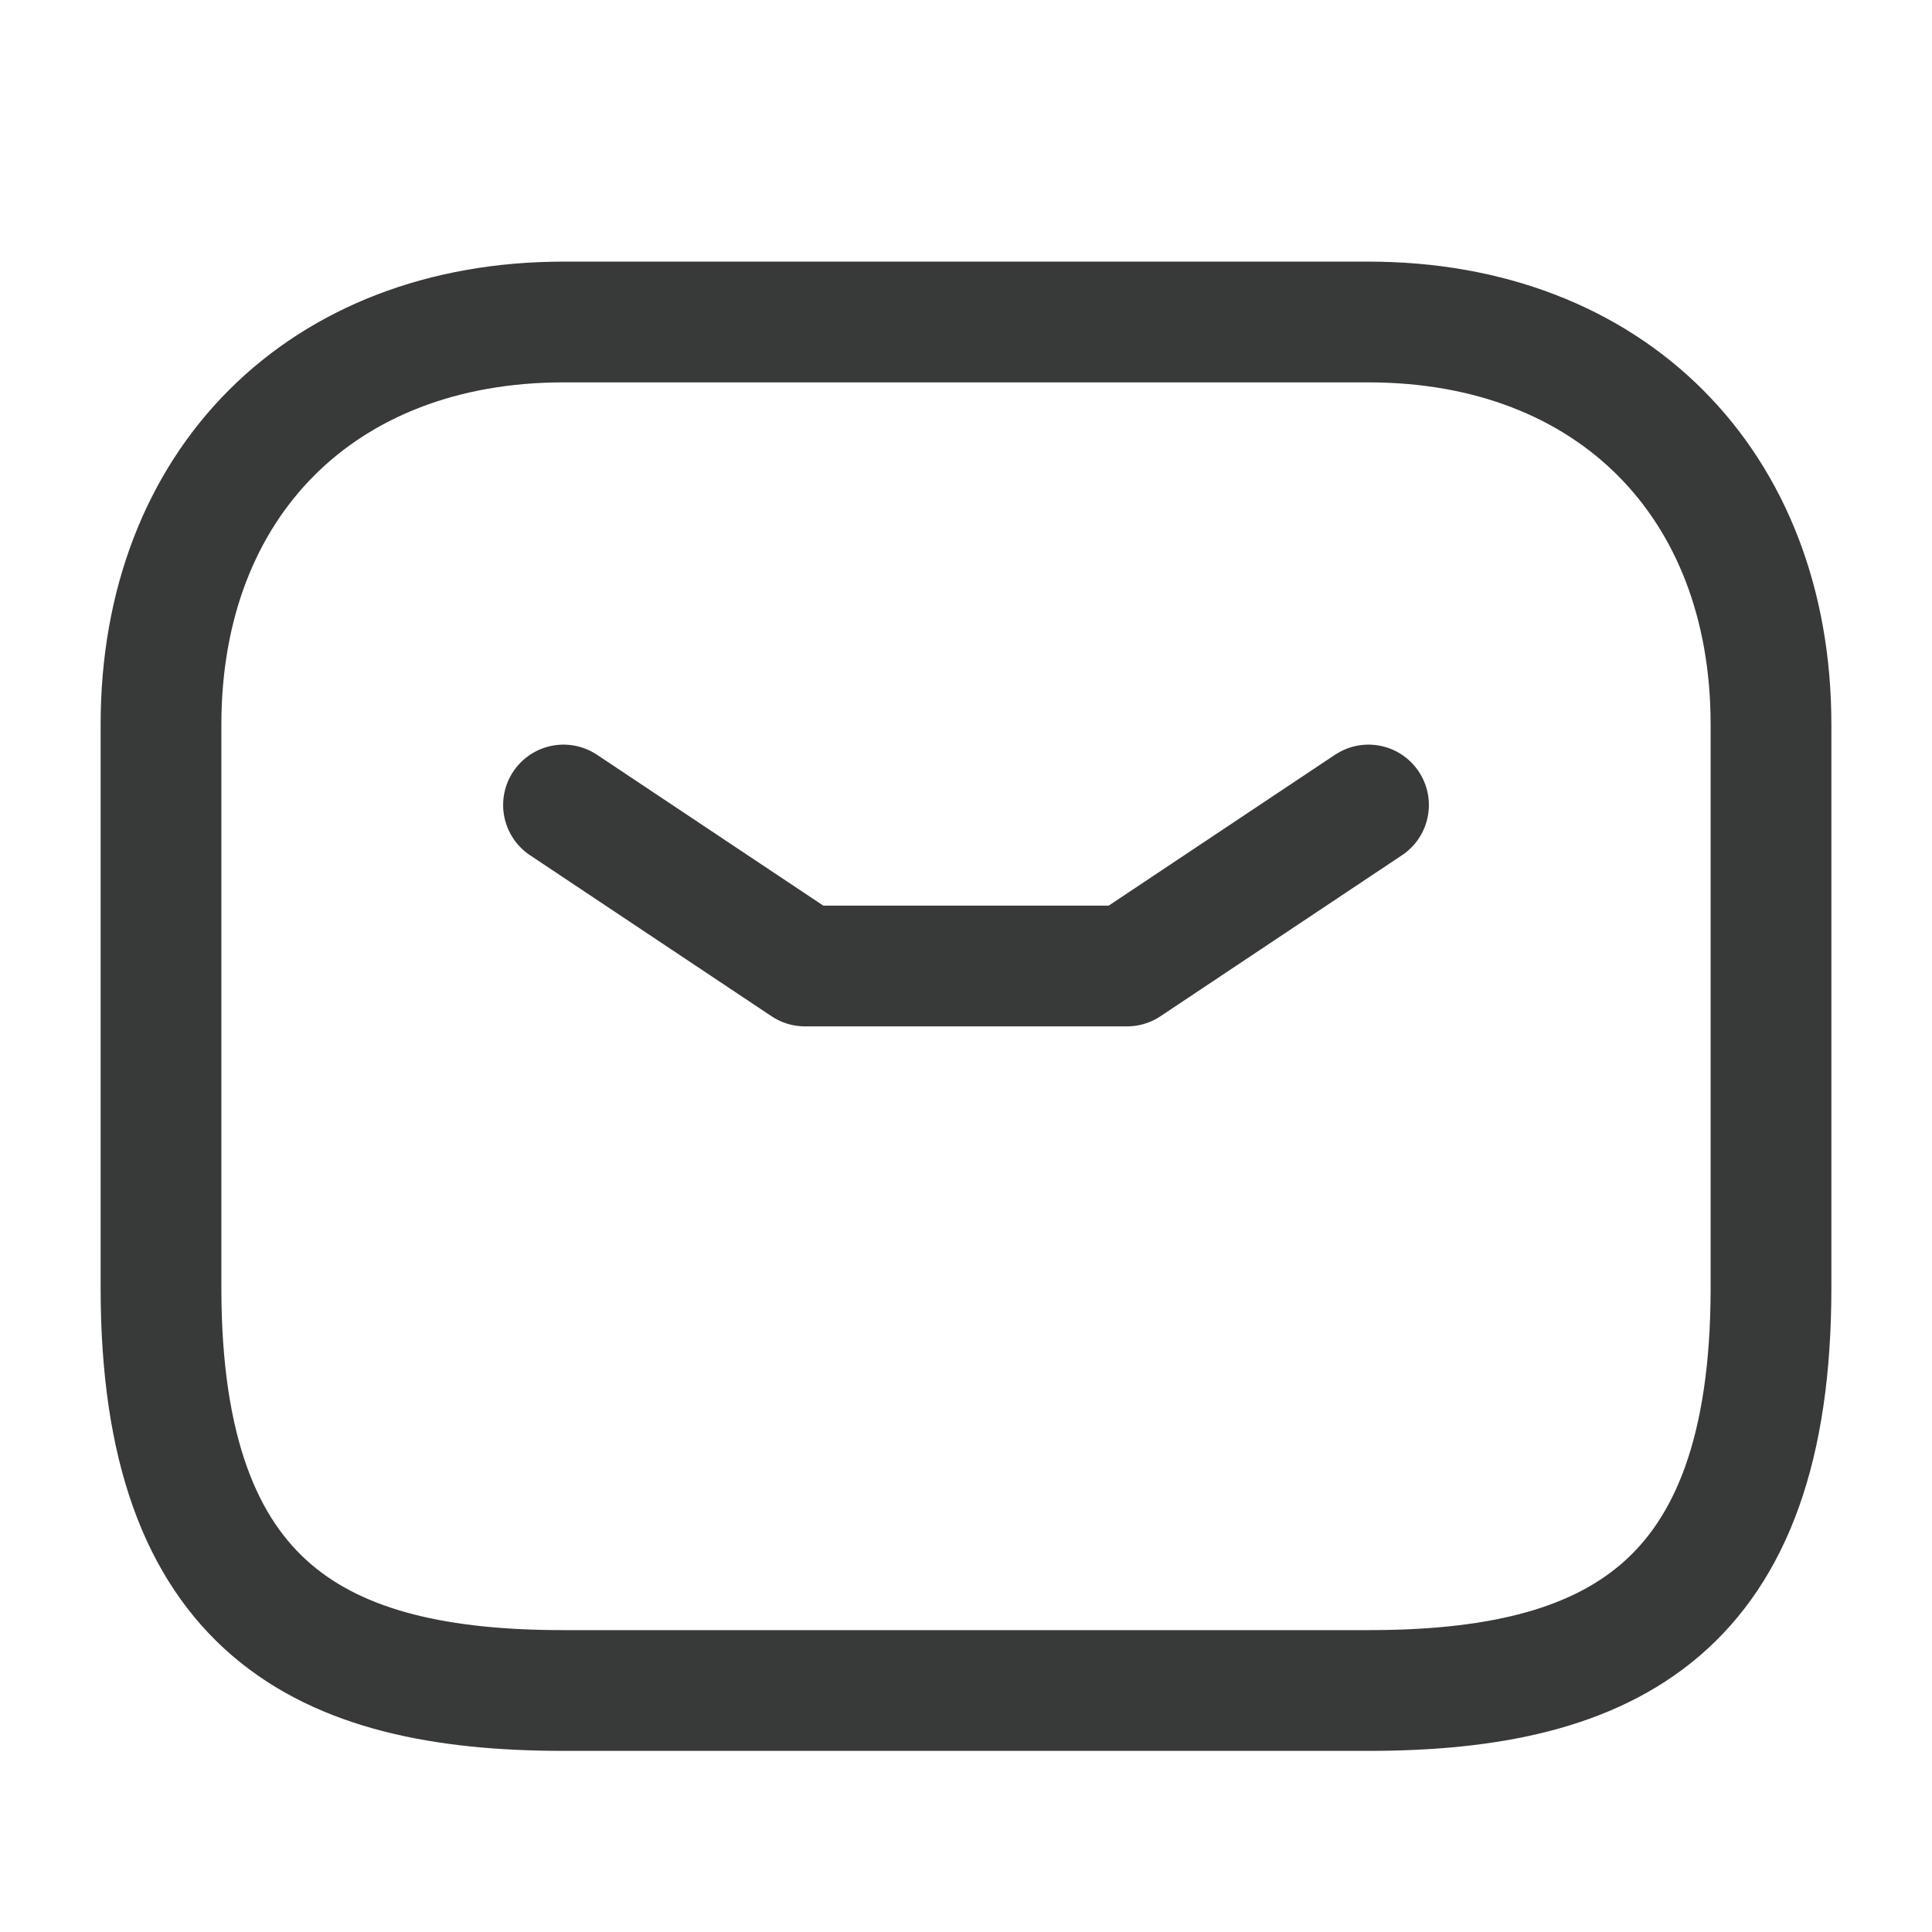 <svg xmlns="http://www.w3.org/2000/svg" fill="none" viewBox="2 2 24 24"><path stroke="#383A39" stroke-linecap="round" stroke-linejoin="round" stroke-miterlimit="10" stroke-width="1.5" d="M19 23H9c-3 0-5-1-5-5v-7c0-3 2-5 5-5h10c3 0 5 2 5 5v7c0 4-2 5-5 5Z"/><path stroke="#383A39" stroke-linecap="round" stroke-linejoin="round" stroke-miterlimit="10" stroke-width="1.5" d="m19 12-3 2h-4l-3-2"/></svg>